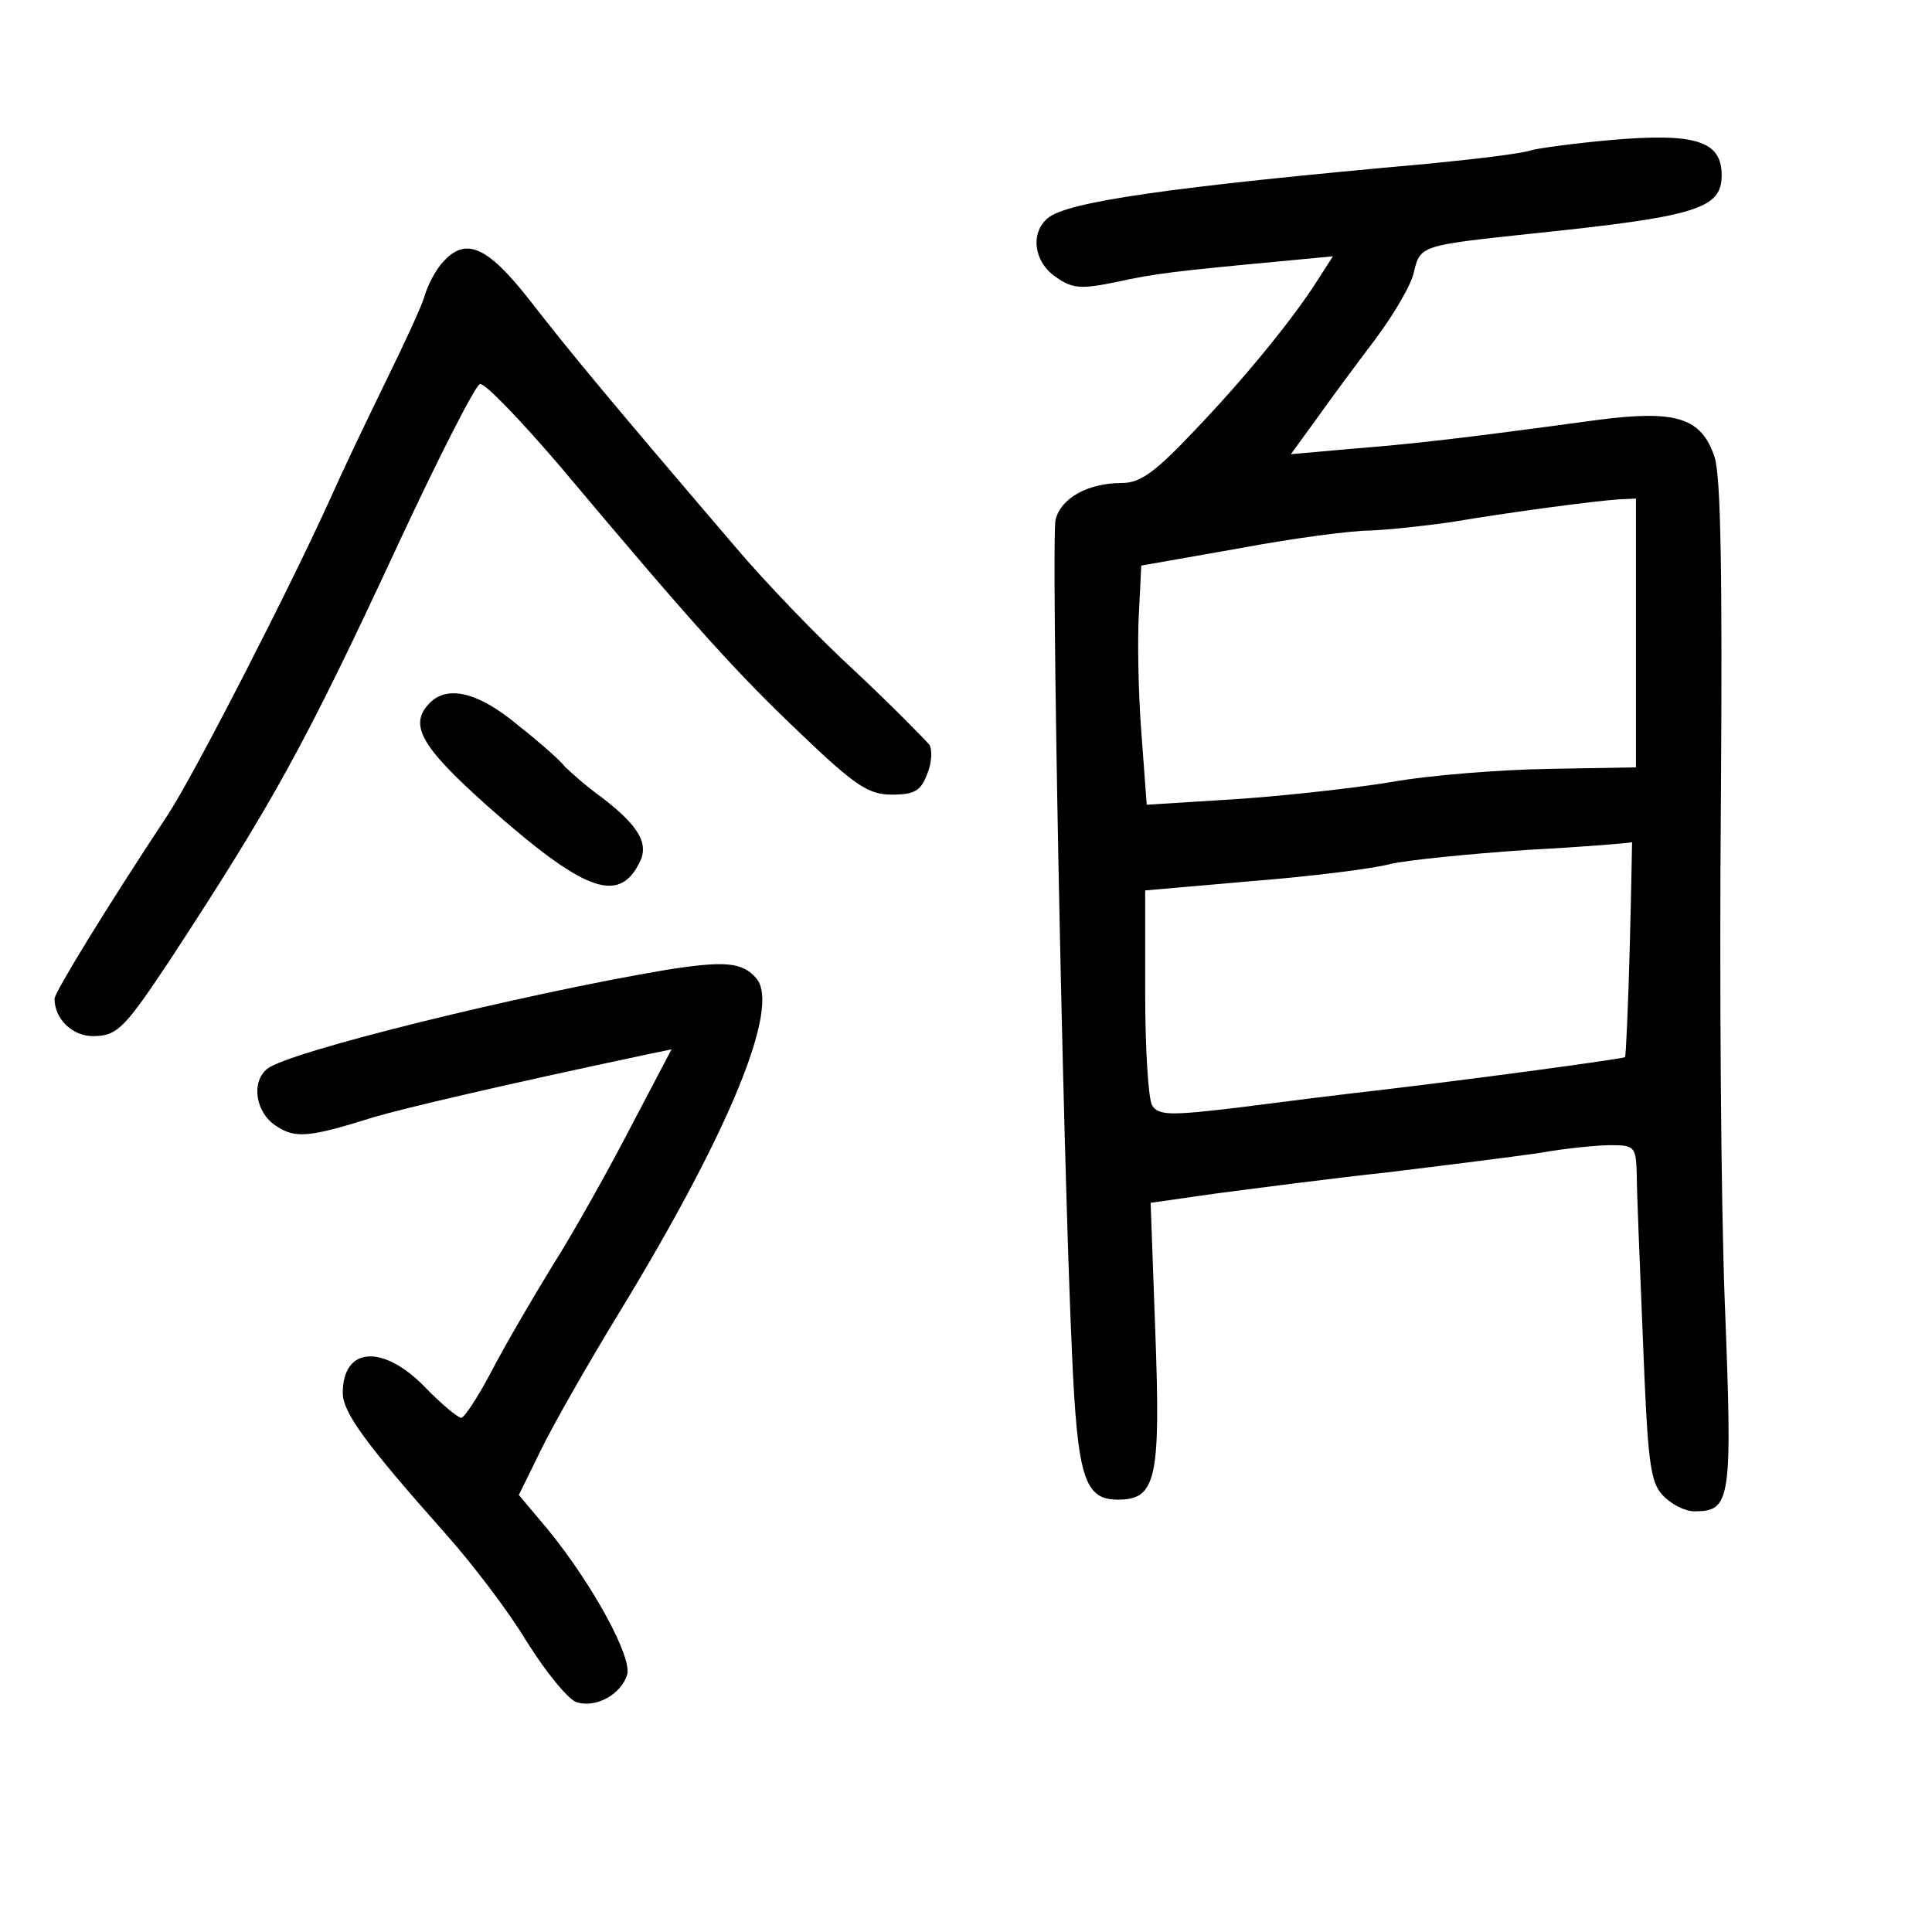 <?xml version="1.0" standalone="no"?>
<!DOCTYPE svg PUBLIC "-//W3C//DTD SVG 20010904//EN"
 "http://www.w3.org/TR/2001/REC-SVG-20010904/DTD/svg10.dtd">
<svg version="1.0" xmlns="http://www.w3.org/2000/svg"
 width="248pt" height="248pt" viewBox="0 0 248 248"
 preserveAspectRatio="xMidYMid meet">
<g transform="translate(0,248) scale(0.1,-0.1)"
fill="#000000" stroke="none">
<path d="M2065 2300 c-44 -4 -89 -10 -100 -13 -11 -4 -69 -11 -130 -17 -335
-30 -465 -49 -490 -70 -23 -19 -18 -57 11 -76 21 -15 33 -15 77 -6 50 11 76
14 215 27 l63 6 -18 -28 c-32 -51 -94 -127 -159 -195 -51 -54 -70 -68 -94 -68
-43 0 -78 -19 -85 -47 -6 -24 9 -807 21 -1069 7 -161 16 -189 59 -189 49 0 55
26 48 215 l-6 166 84 12 c46 6 145 19 219 27 74 9 162 20 196 25 33 6 75 10
92 10 30 0 32 -2 33 -37 0 -21 4 -118 8 -215 6 -152 9 -180 25 -197 11 -12 29
-21 41 -21 47 0 49 13 39 268 -5 130 -7 420 -5 643 2 292 0 416 -8 442 -17 51
-49 61 -150 48 -176 -24 -239 -31 -315 -37 l-79 -7 32 44 c17 24 51 70 76 103
24 32 47 71 50 87 8 34 10 34 150 49 213 22 245 32 245 75 0 44 -33 55 -145
45z m35 -632 l0 -173 -113 -2 c-61 -1 -152 -8 -202 -17 -49 -8 -140 -18 -201
-22 l-112 -7 -7 94 c-4 52 -5 121 -3 153 l3 60 125 22 c69 13 145 23 169 23
24 1 71 6 105 11 77 13 184 27 214 29 l22 1 0 -172z m-8 -405 c-2 -76 -5 -139
-6 -140 -2 -2 -192 -28 -321 -43 -44 -5 -124 -15 -178 -22 -84 -10 -100 -10
-108 3 -5 8 -9 73 -9 145 l0 131 137 12 c76 6 156 16 178 22 22 5 101 13 175
18 74 4 135 9 135 10 0 0 -1 -61 -3 -136z"/>
<path d="M568 2143 c-9 -10 -19 -29 -23 -43 -4 -14 -27 -63 -50 -110 -23 -47
-55 -114 -71 -150 -51 -113 -174 -353 -208 -405 -80 -121 -146 -229 -146 -237
0 -26 23 -48 49 -48 32 0 41 10 102 102 130 199 171 273 289 527 52 112 100
206 106 208 6 2 53 -47 105 -108 173 -206 226 -264 307 -341 70 -67 87 -78
117 -78 29 0 37 5 45 26 6 14 7 31 3 38 -5 6 -47 49 -95 94 -48 44 -118 117
-155 161 -171 200 -211 249 -261 313 -56 72 -84 85 -114 51z"/>
<path d="M552 1578 c-28 -28 -12 -56 73 -132 123 -109 168 -127 195 -75 14 25
1 48 -47 85 -21 15 -42 34 -48 40 -5 7 -32 31 -60 53 -50 42 -90 52 -113 29z"/>
<path d="M855 1235 c-184 -31 -485 -105 -512 -127 -21 -17 -15 -56 11 -73 25
-17 43 -15 126 11 37 11 164 41 353 81 l29 6 -52 -99 c-28 -54 -73 -135 -101
-179 -27 -44 -63 -106 -79 -137 -17 -32 -34 -58 -38 -58 -4 0 -26 18 -47 40
-54 55 -105 51 -105 -8 0 -25 29 -65 133 -182 32 -36 79 -97 103 -137 25 -40
54 -75 64 -78 25 -8 57 10 65 35 7 22 -44 116 -102 187 l-37 44 28 57 c15 31
61 112 102 179 140 230 206 390 175 427 -18 21 -40 23 -116 11z"/>
</g>
</svg>
